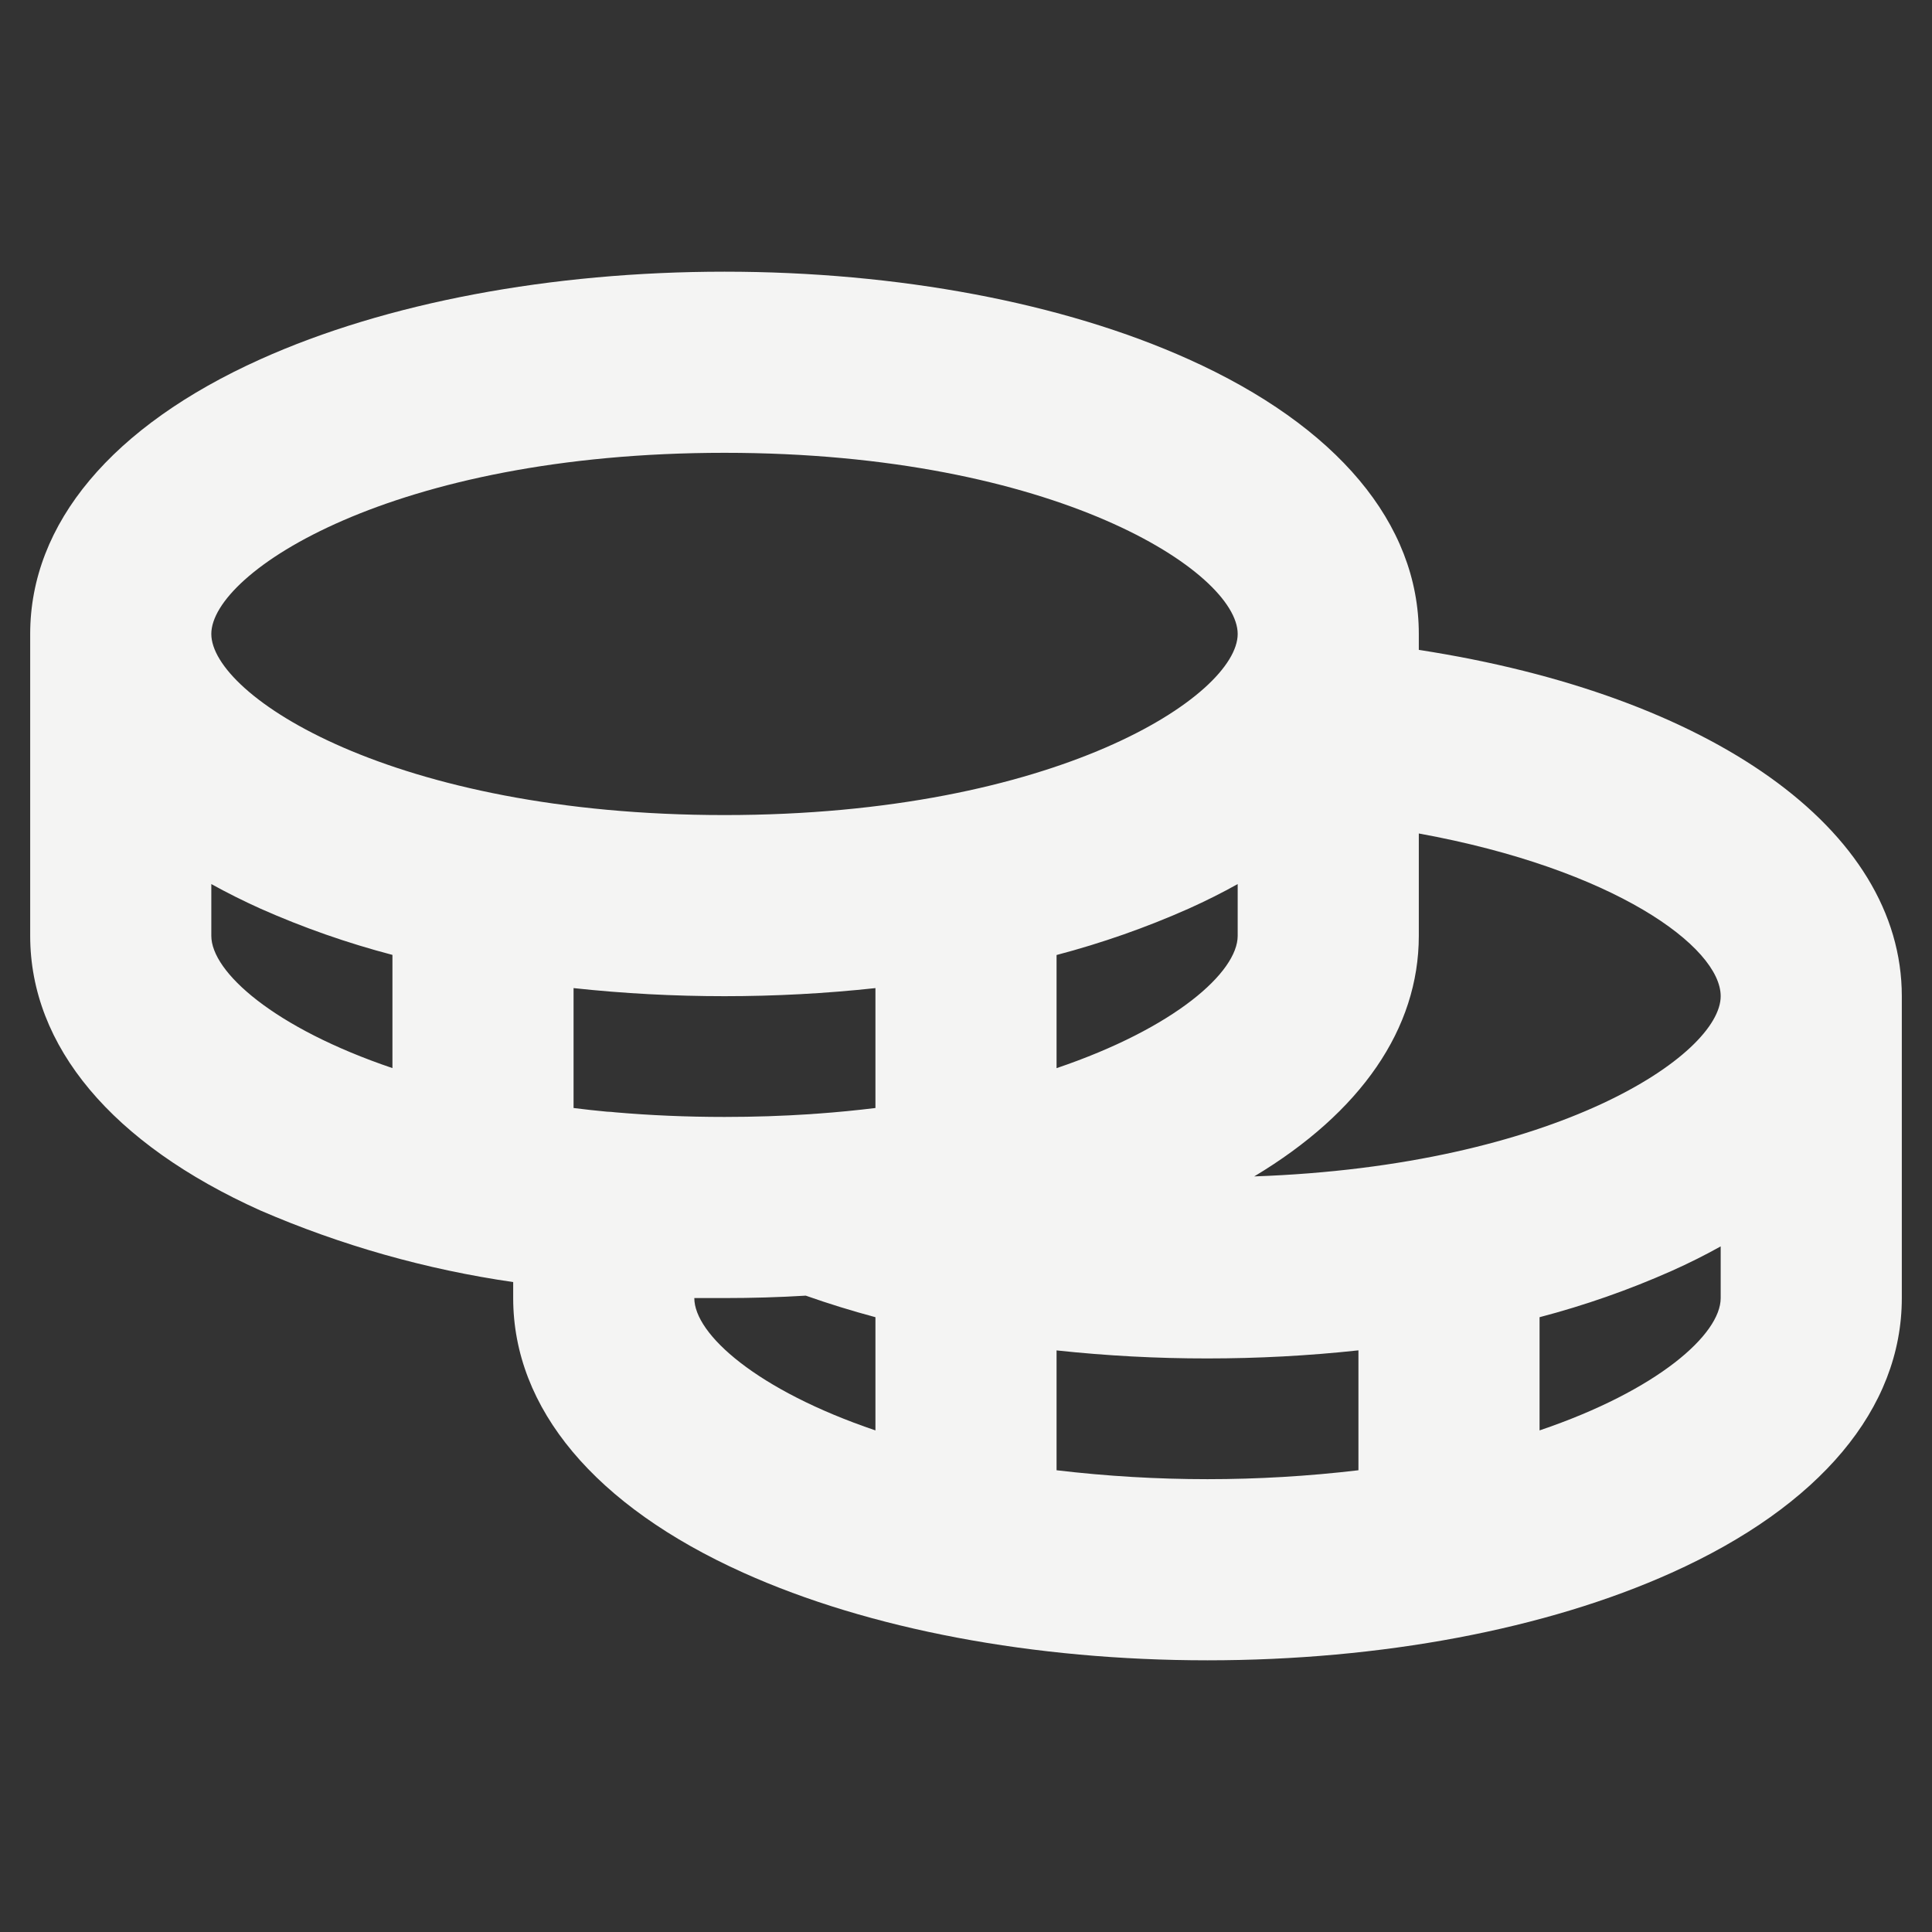 <svg width="32" height="32" viewBox="0 0 32 32" fill="none" xmlns="http://www.w3.org/2000/svg">
<rect x="0" y="0" width="32" height="32" fill="#333333" stroke="none"/>
<path d="M23.5 10.764V10.5C23.5 8.672 22.146 7.056 19.686 5.95C17.609 5.015 14.875 4.5 12 4.5C9.125 4.5 6.391 5.015 4.314 5.95C1.854 7.056 0.5 8.672 0.5 10.5V15.5C0.5 17.328 1.854 18.944 4.314 20.05C5.651 20.628 7.058 21.027 8.5 21.235V21.5C8.5 23.328 9.854 24.944 12.314 26.05C14.391 26.985 17.125 27.5 20 27.5C22.875 27.5 25.609 26.985 27.686 26.05C30.146 24.944 31.5 23.328 31.5 21.5V16.5C31.5 13.732 28.339 11.51 23.5 10.764ZM28.5 16.5C28.5 17.469 25.779 19.31 20.774 19.485C22.541 18.425 23.5 17.038 23.5 15.5V13.805C26.735 14.394 28.5 15.685 28.5 16.5ZM13.421 18.454C12.967 18.484 12.494 18.5 12 18.5C11.365 18.5 10.764 18.473 10.196 18.424C10.149 18.418 10.101 18.414 10.054 18.413C9.865 18.395 9.679 18.375 9.5 18.352V16.366C10.33 16.456 11.165 16.5 12 16.5C12.835 16.5 13.67 16.456 14.5 16.366V18.352C14.189 18.39 13.866 18.422 13.531 18.446C13.5 18.448 13.457 18.45 13.421 18.454ZM20.5 14.643V15.5C20.5 16.098 19.465 17.026 17.5 17.692V15.818C18.248 15.621 18.979 15.365 19.686 15.051C19.973 14.922 20.244 14.786 20.5 14.643ZM12 7.5C17.5 7.5 20.5 9.481 20.5 10.5C20.5 11.519 17.5 13.5 12 13.5C6.5 13.5 3.5 11.519 3.5 10.5C3.5 9.481 6.5 7.5 12 7.5ZM3.5 15.5V14.643C3.757 14.785 4.028 14.921 4.314 15.05C5.021 15.364 5.752 15.62 6.5 15.816V17.691C4.535 17.026 3.5 16.098 3.5 15.5ZM11.5 21.5C11.666 21.5 11.832 21.5 12 21.5C12.453 21.5 12.902 21.487 13.346 21.46C13.717 21.591 14.102 21.71 14.5 21.817V23.692C12.535 23.026 11.5 22.098 11.5 21.5ZM17.5 24.352V22.367C18.33 22.456 19.165 22.501 20 22.5C20.835 22.5 21.67 22.456 22.5 22.366V24.352C20.839 24.549 19.161 24.549 17.5 24.352ZM25.5 23.692V21.817C26.248 21.621 26.979 21.365 27.686 21.051C27.973 20.923 28.244 20.787 28.5 20.644V21.5C28.5 22.098 27.465 23.026 25.5 23.692Z" fill="#F4F4F3"/>
</svg>
